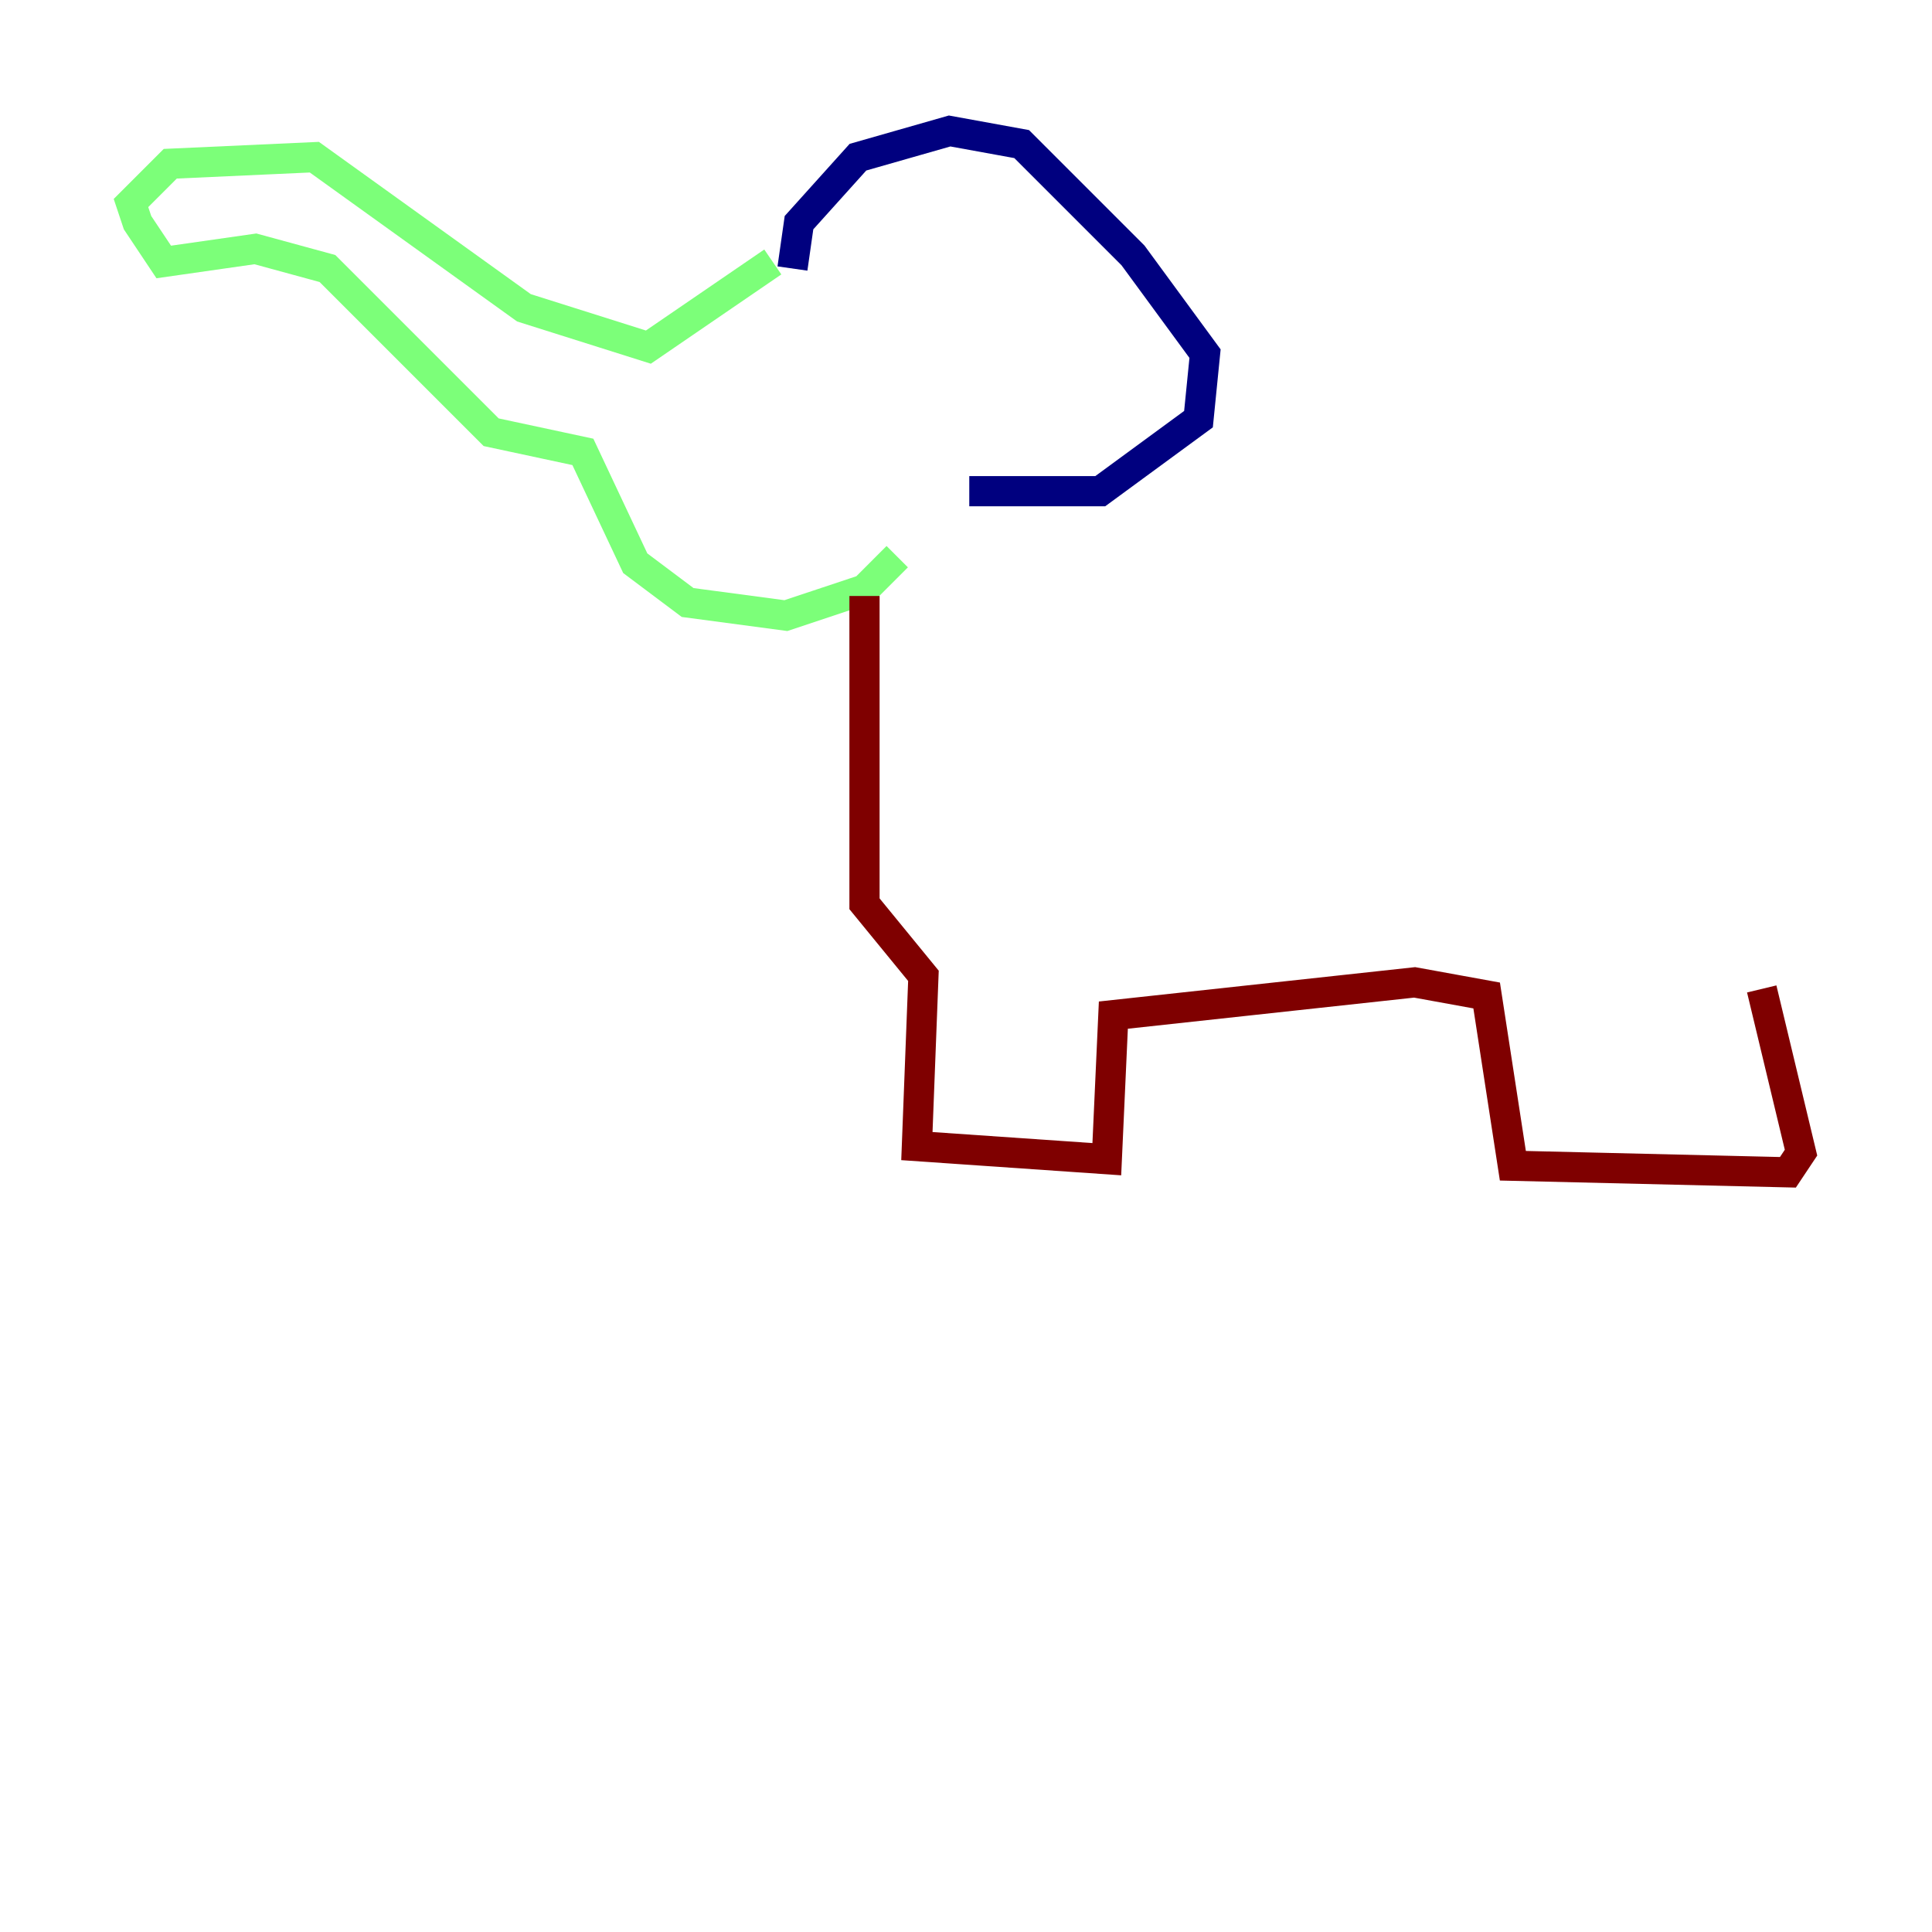 <?xml version="1.0" encoding="utf-8" ?>
<svg baseProfile="tiny" height="128" version="1.2" viewBox="0,0,128,128" width="128" xmlns="http://www.w3.org/2000/svg" xmlns:ev="http://www.w3.org/2001/xml-events" xmlns:xlink="http://www.w3.org/1999/xlink"><defs /><polyline fill="none" points="52.502,17.79 52.936,14.752 56.841,10.414 62.915,8.678 67.688,9.546 75.064,16.922 79.837,23.43 79.403,27.77 72.895,32.542 64.217,32.542" stroke="#00007f" stroke-width="2" /><polyline fill="none" points="51.2,17.356 42.956,22.997 34.712,20.393 20.827,10.414 11.281,10.848 8.678,13.451 9.112,14.752 10.848,17.356 16.922,16.488 21.695,17.79 32.542,28.637 38.617,29.939 42.088,37.315 45.559,39.919 52.068,40.786 57.275,39.051 59.444,36.881" stroke="#7cff79" stroke-width="2" /><polyline fill="none" points="57.275,39.485 57.275,59.878 61.18,64.651 60.746,75.932 73.329,76.8 73.763,67.254 93.722,65.085 98.495,65.953 100.231,77.234 118.454,77.668 119.322,76.366 116.719,65.519" stroke="#7f0000" stroke-width="2" /></svg>